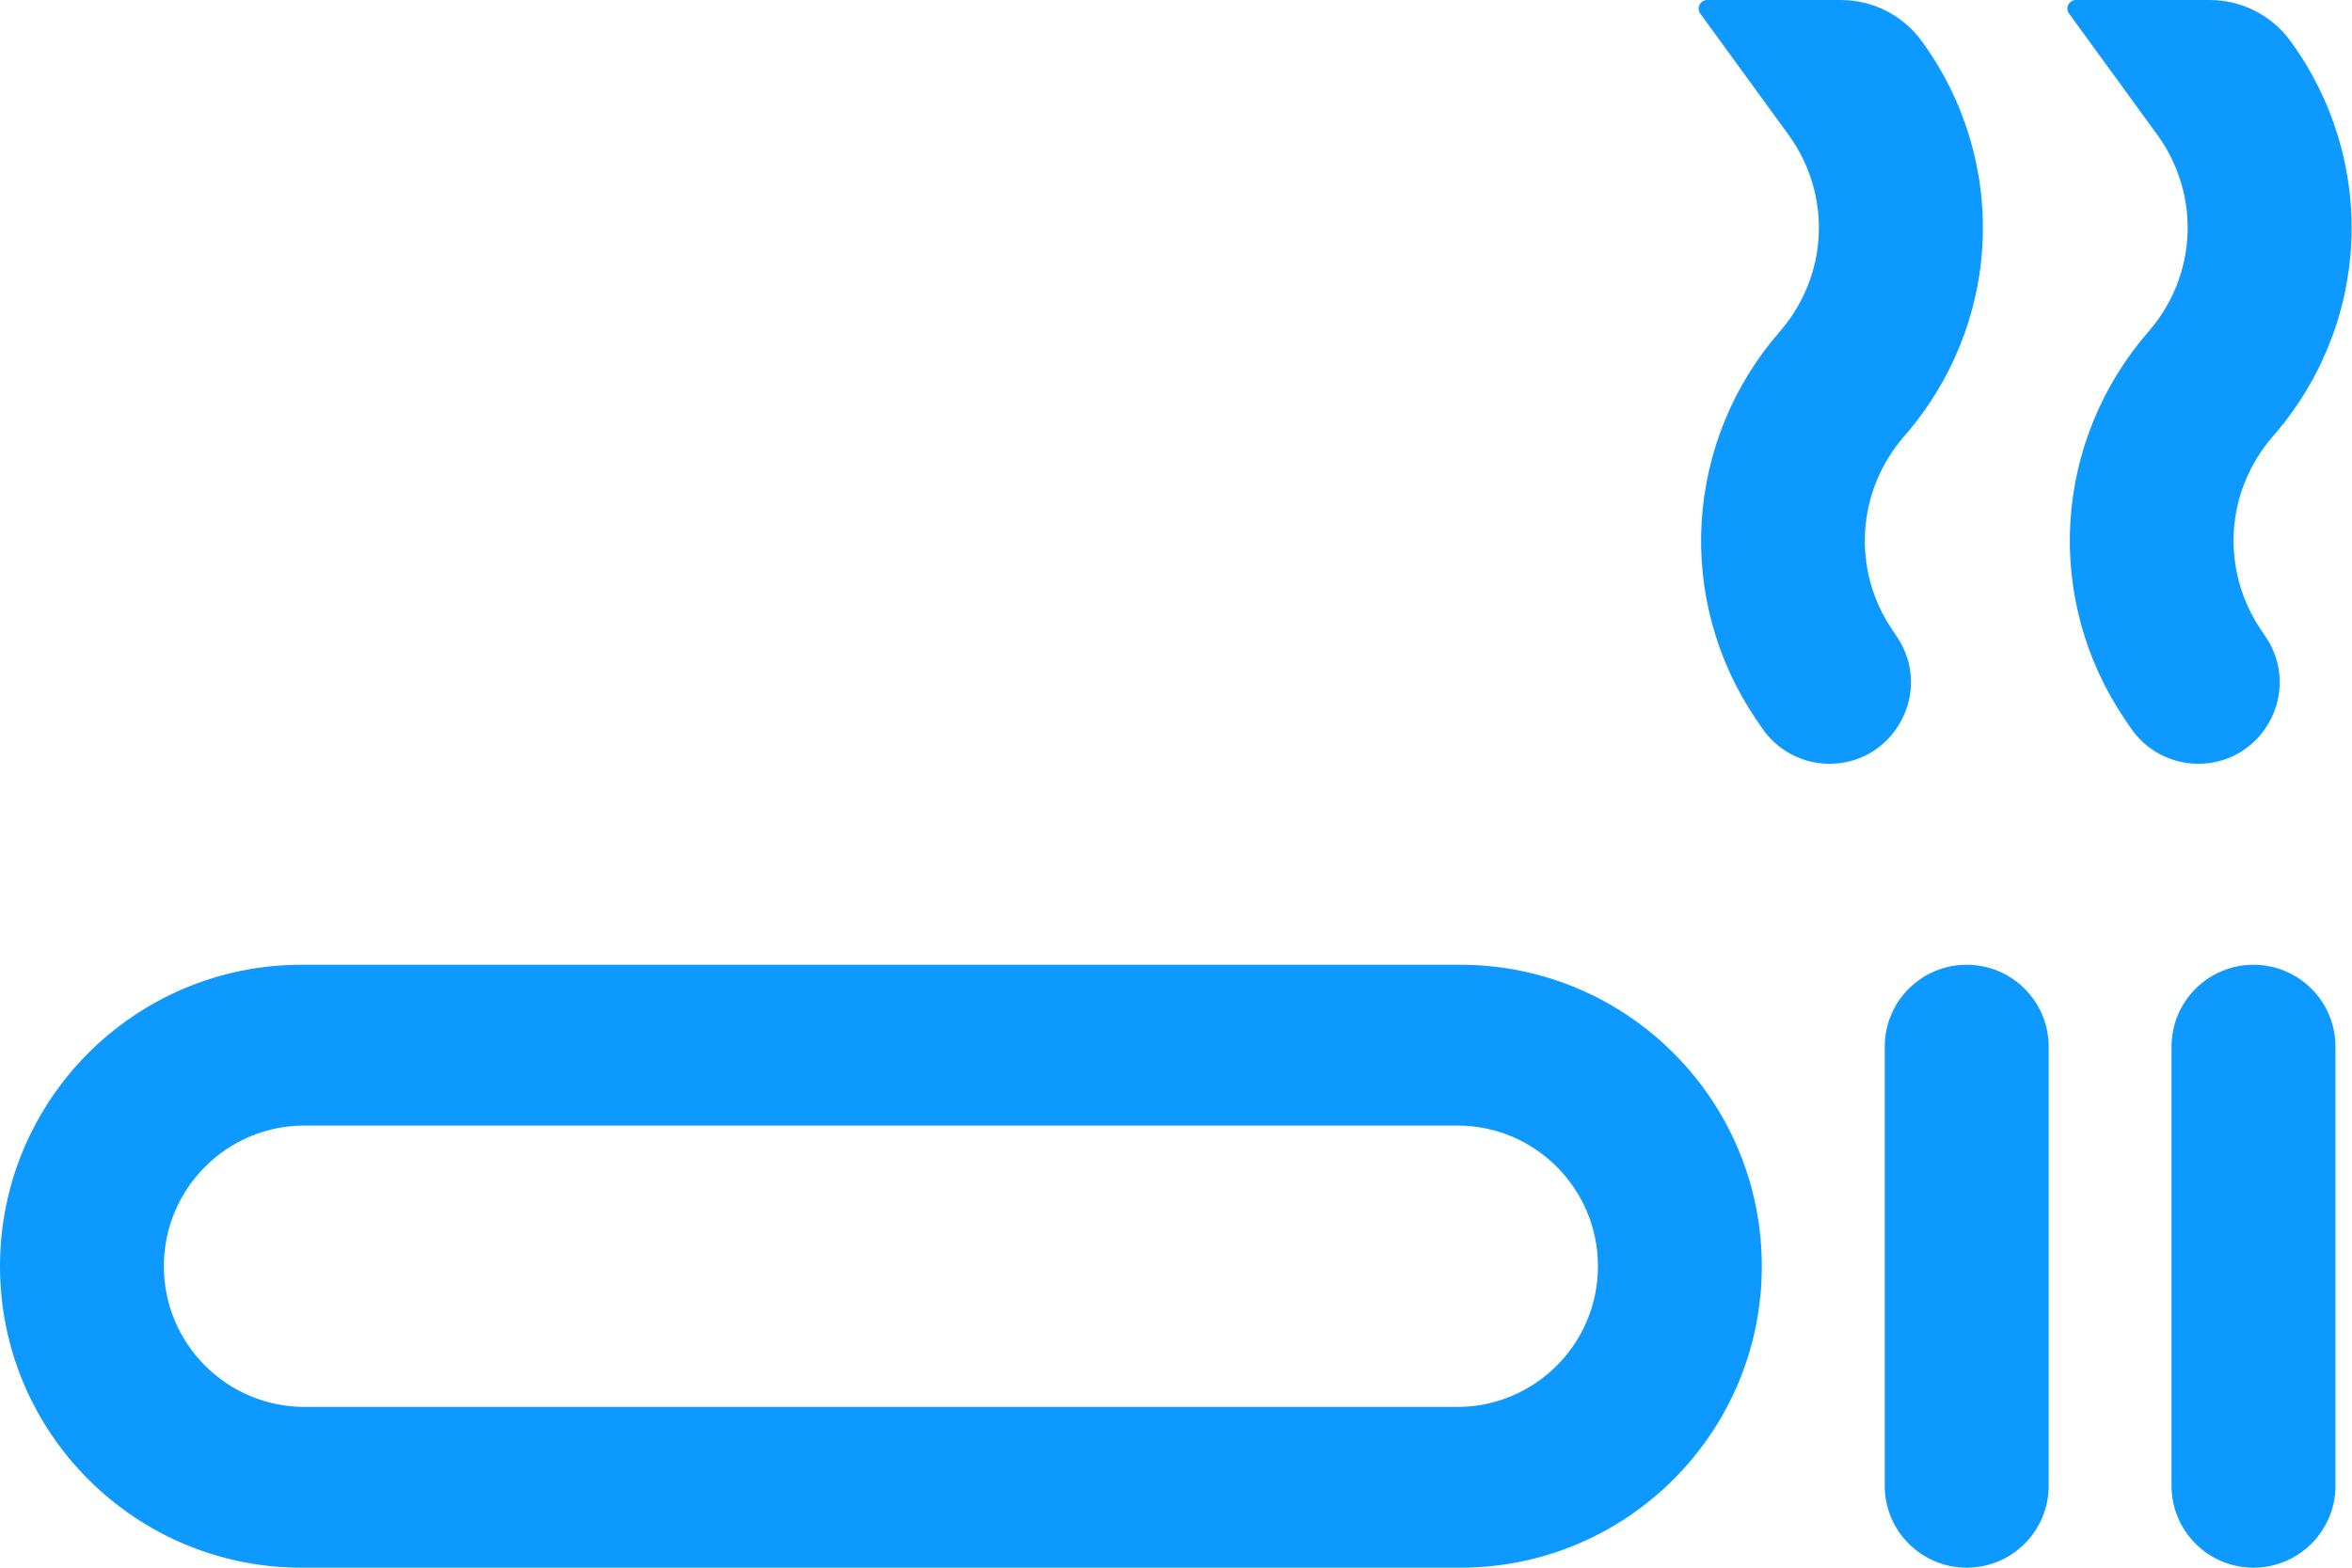 <svg width="30" height="20" viewBox="0 0 30 20" fill="none" xmlns="http://www.w3.org/2000/svg">
<path d="M3.846 12.308C1.722 12.308 0 14.03 0 16.154C0 18.278 1.722 20 3.846 20H18.626C20.75 20 22.472 18.278 22.472 16.154C22.472 14.03 20.75 12.308 18.626 12.308H3.846ZM20.382 16.154C20.382 17.145 19.578 17.949 18.587 17.949H3.885C2.894 17.949 2.09 17.145 2.09 16.154C2.09 15.163 2.894 14.359 3.885 14.359H18.587C19.578 14.359 20.382 15.163 20.382 16.154ZM24.04 13.353C24.04 12.776 24.508 12.308 25.085 12.308C25.663 12.308 26.131 12.776 26.131 13.353V18.955C26.131 19.532 25.663 20 25.085 20C24.508 20 24.04 19.532 24.04 18.955V13.353ZM27.698 13.353C27.698 12.776 28.166 12.308 28.744 12.308C29.321 12.308 29.789 12.776 29.789 13.353V18.955C29.789 19.532 29.321 20 28.744 20C28.166 20 27.698 19.532 27.698 18.955V13.353ZM24.134 8.032C23.883 7.661 23.762 7.22 23.79 6.776C23.817 6.332 23.991 5.908 24.285 5.569C24.893 4.875 25.247 4 25.288 3.086C25.329 2.171 25.056 1.269 24.512 0.525C24.272 0.195 23.889 0 23.481 0H21.775C21.753 0 21.731 0.007 21.713 0.02C21.663 0.055 21.651 0.124 21.687 0.173L22.811 1.717C23.082 2.089 23.219 2.539 23.198 2.995C23.178 3.451 23.001 3.888 22.698 4.234C22.108 4.913 21.76 5.762 21.705 6.652C21.65 7.543 21.892 8.426 22.394 9.17L22.475 9.288C22.668 9.573 22.99 9.744 23.334 9.744C24.168 9.744 24.662 8.81 24.194 8.121L24.134 8.032ZM28.837 8.032C28.587 7.661 28.466 7.22 28.493 6.776C28.52 6.332 28.694 5.908 28.989 5.569C29.597 4.875 29.95 4 29.991 3.086C30.032 2.171 29.759 1.269 29.216 0.525C28.976 0.195 28.592 0 28.184 0H26.479C26.456 0 26.434 0.007 26.416 0.02C26.366 0.055 26.355 0.124 26.391 0.173L27.515 1.717C27.786 2.089 27.922 2.539 27.902 2.995C27.881 3.451 27.705 3.888 27.401 4.234C26.812 4.913 26.463 5.762 26.408 6.652C26.354 7.543 26.596 8.426 27.098 9.17L27.178 9.288C27.372 9.573 27.694 9.744 28.038 9.744C28.872 9.744 29.366 8.81 28.897 8.121L28.837 8.032Z" fill="#0D99FF"/>
</svg>
